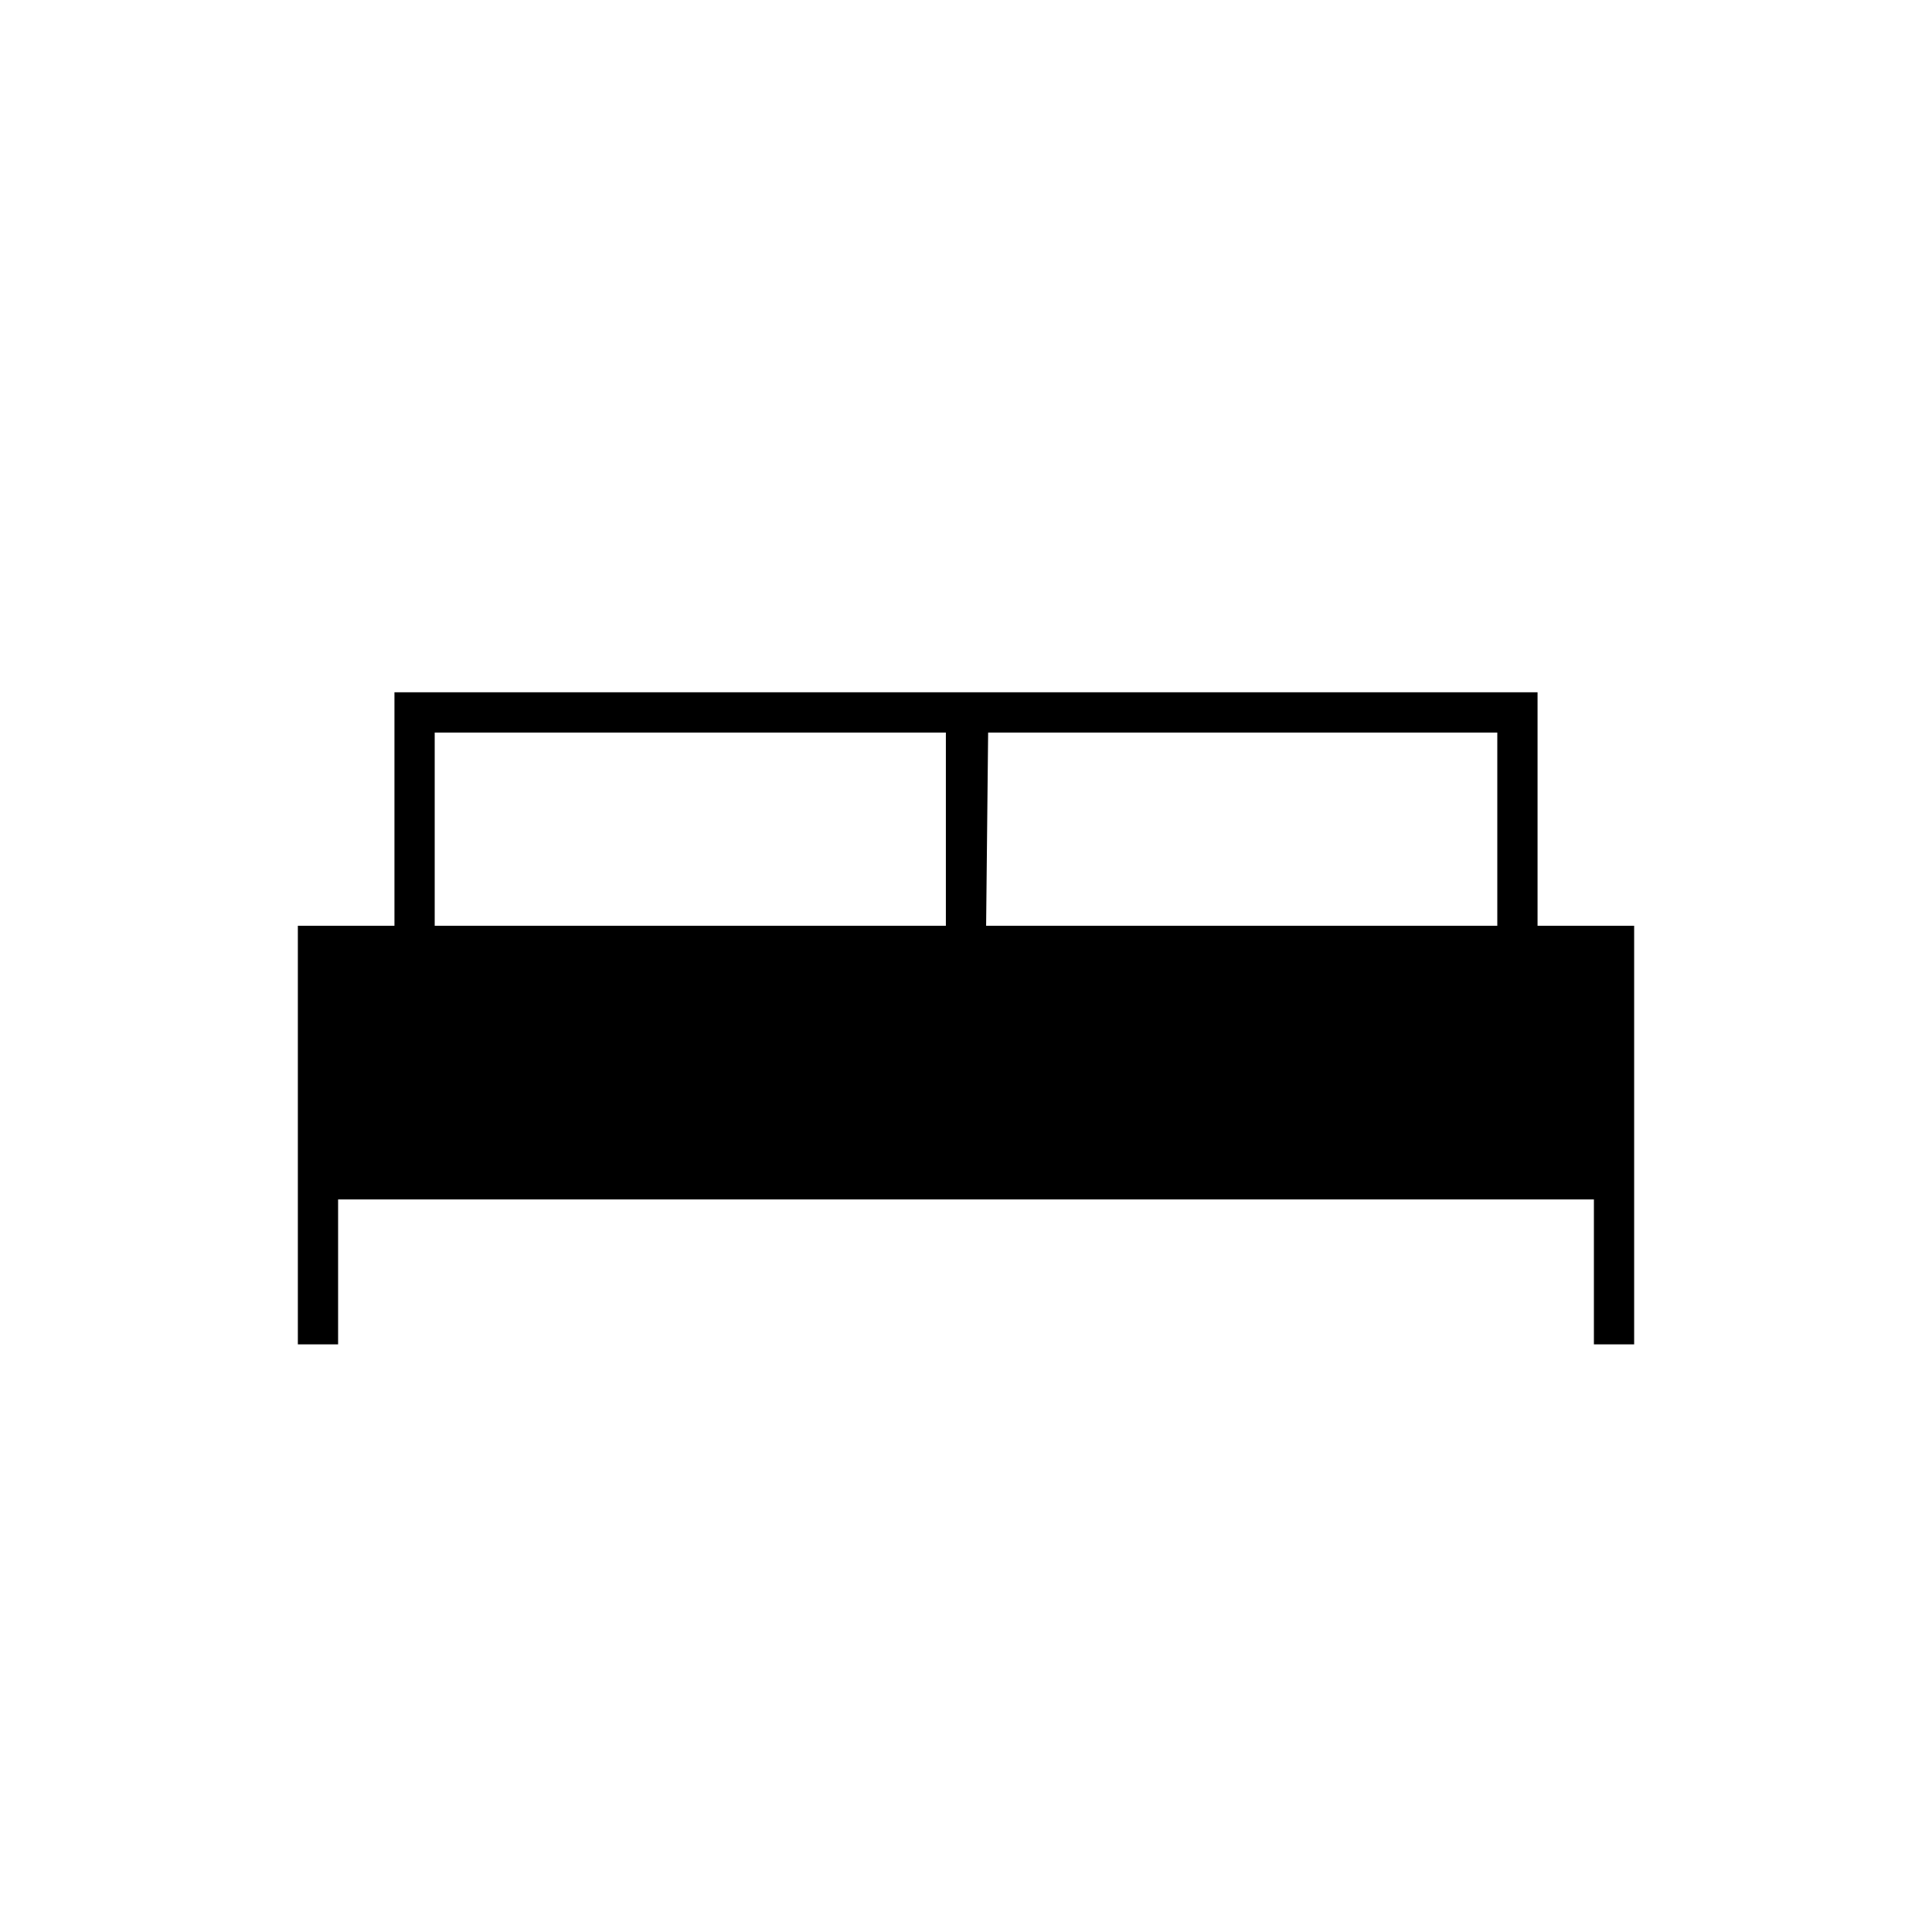 <svg xmlns="http://www.w3.org/2000/svg" height="20" viewBox="0 -960 960 960" width="20"><path d="M148-292v-208h48v-116h568v116h48v208h-20v-72H168v72h-20Zm342-208h254v-96H491l-1 96Zm-274 0h254v-96H216v96Z"/></svg>